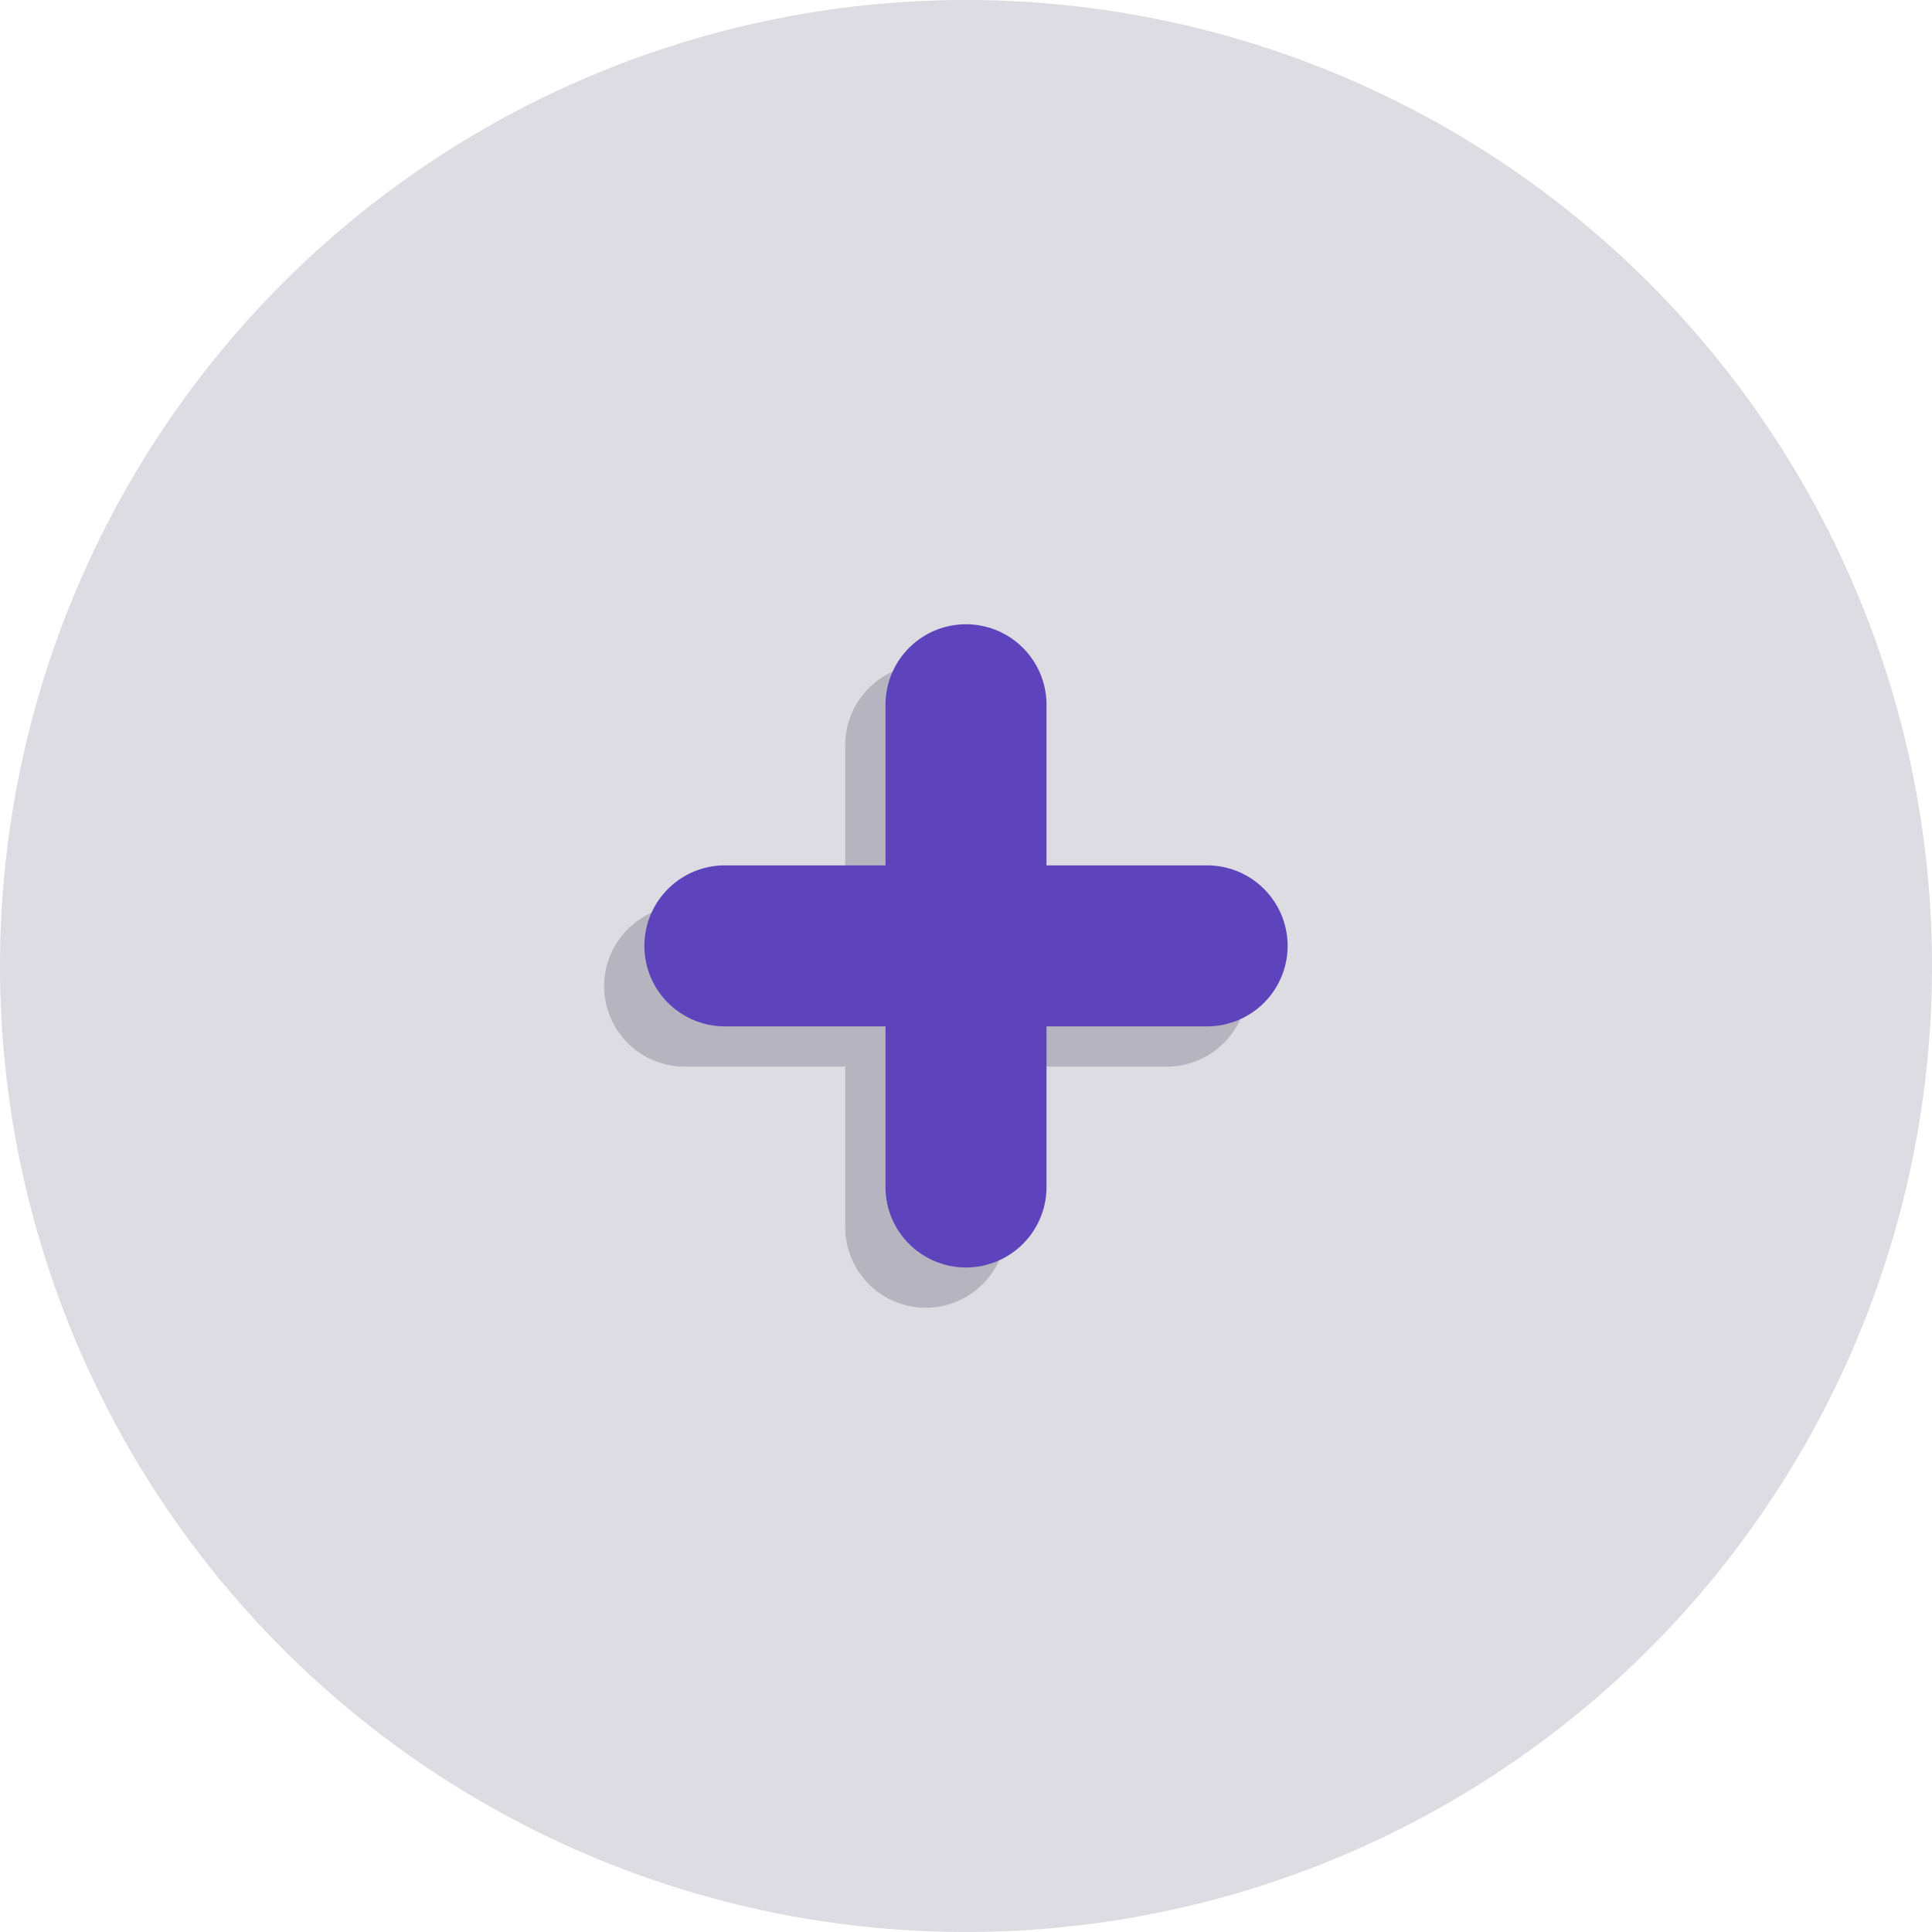 <svg xmlns="http://www.w3.org/2000/svg" viewBox="0 0 1024 1024" version="1.1"><path d="M512 0a512 512 0 1 0 512 512A512 512 0 0 0 512 0z" fill="#DDDCE2" p-id="8366"></path><path d="M618.667 480h-85.333v-85.333a42.667 42.667 0 0 0-85.333 0v85.333h-85.333a42.667 42.667 0 0 0 0 85.333h85.333v85.333a42.667 42.667 0 0 0 85.333 0v-85.333h85.333a42.667 42.667 0 0 0 0-85.333z" fill="#B5B4BF" p-id="8367"></path><path d="M640 458.667h-85.333v-85.333a42.667 42.667 0 0 0-85.333 0v85.333H384a42.667 42.667 0 0 0 0 85.333h85.333v85.333a42.667 42.667 0 0 0 85.333 0v-85.333h85.333a42.667 42.667 0 0 0 0-85.333z" fill="#5E44BC" p-id="8368"></path></svg>